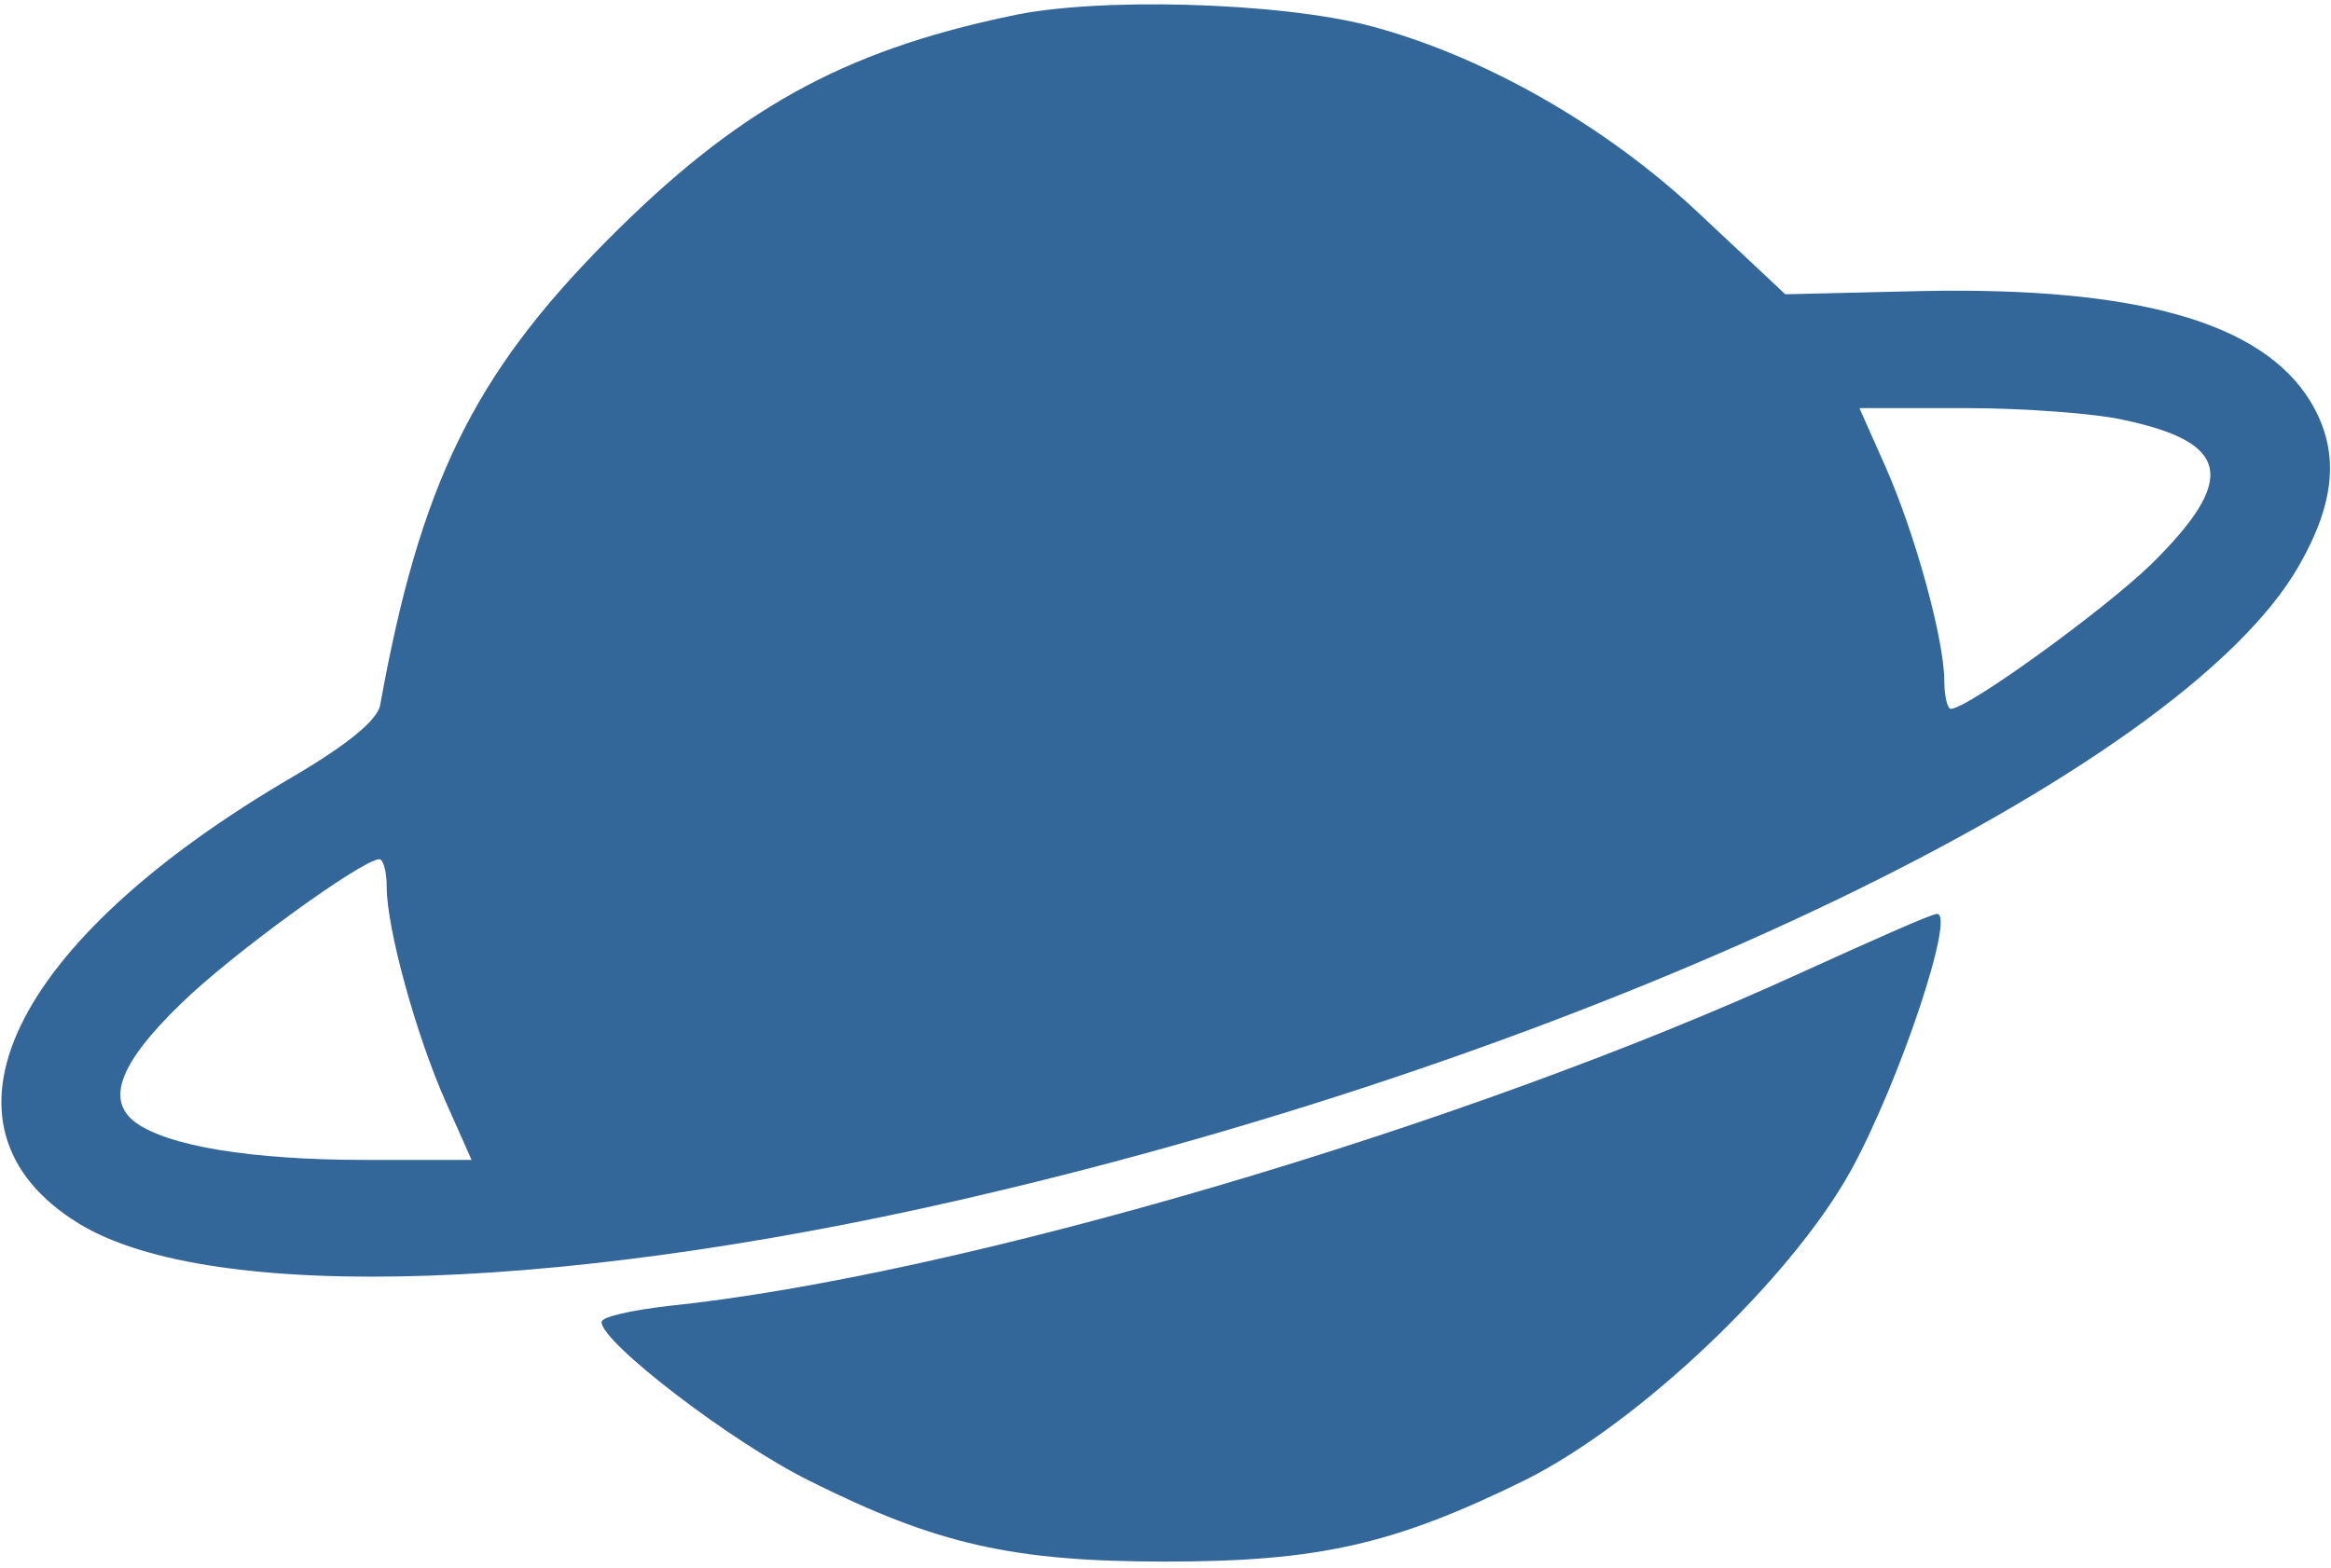 <?xml version="1.0" encoding="utf-8"?>
<!-- Generator: Adobe Illustrator 19.2.0, SVG Export Plug-In . SVG Version: 6.00 Build 0)  -->
<svg version="1.1" id="Ebene_1" xmlns="http://www.w3.org/2000/svg" xmlns:xlink="http://www.w3.org/1999/xlink" x="0px" y="0px"
	 viewBox="0 0 217 146" style="enable-background:new 0 0 217 146;" xml:space="preserve">
<style type="text/css">
	.st0{fill:#336699;}
</style>
<g transform="translate(0,146) scale(0.1,-0.1)">
	<path class="st0" d="M940,1445c-157-33-255-88-375-209c-124-125-174-227-211-432c-2-14-30-37-81-67C9,583-73,411,73,321
		c123-76,464-64,856,30c571,136,1101,390,1211,582c35,61,38,108,11,153c-45,74-162,107-362,103l-127-3l-80,75
		c-87,82-201,147-307,175C1191,1458,1020,1463,940,1445z M1977,1069c99-21,106-55,26-134c-43-42-171-135-187-135c-3,0-6,12-6,26
		c0,38-27,137-55,200l-24,54h99C1884,1080,1951,1075,1977,1069z M360,634c0-38,27-137,55-200l24-54h-99c-107,0-184,13-214,35
		c-28,21-14,56,43,111c46,45,167,133,184,134C357,660,360,648,360,634z"/>
	<path class="st0" d="M1676,554C1364,411,893,272,622,244c-34-4-62-10-62-15c0-19,121-112,194-148C872,22,943,6,1085,6
		c143,0,213,16,335,76c106,53,247,187,303,288c46,84,98,241,80,239C1798,609,1742,584,1676,554z"/>
</g>
</svg>
